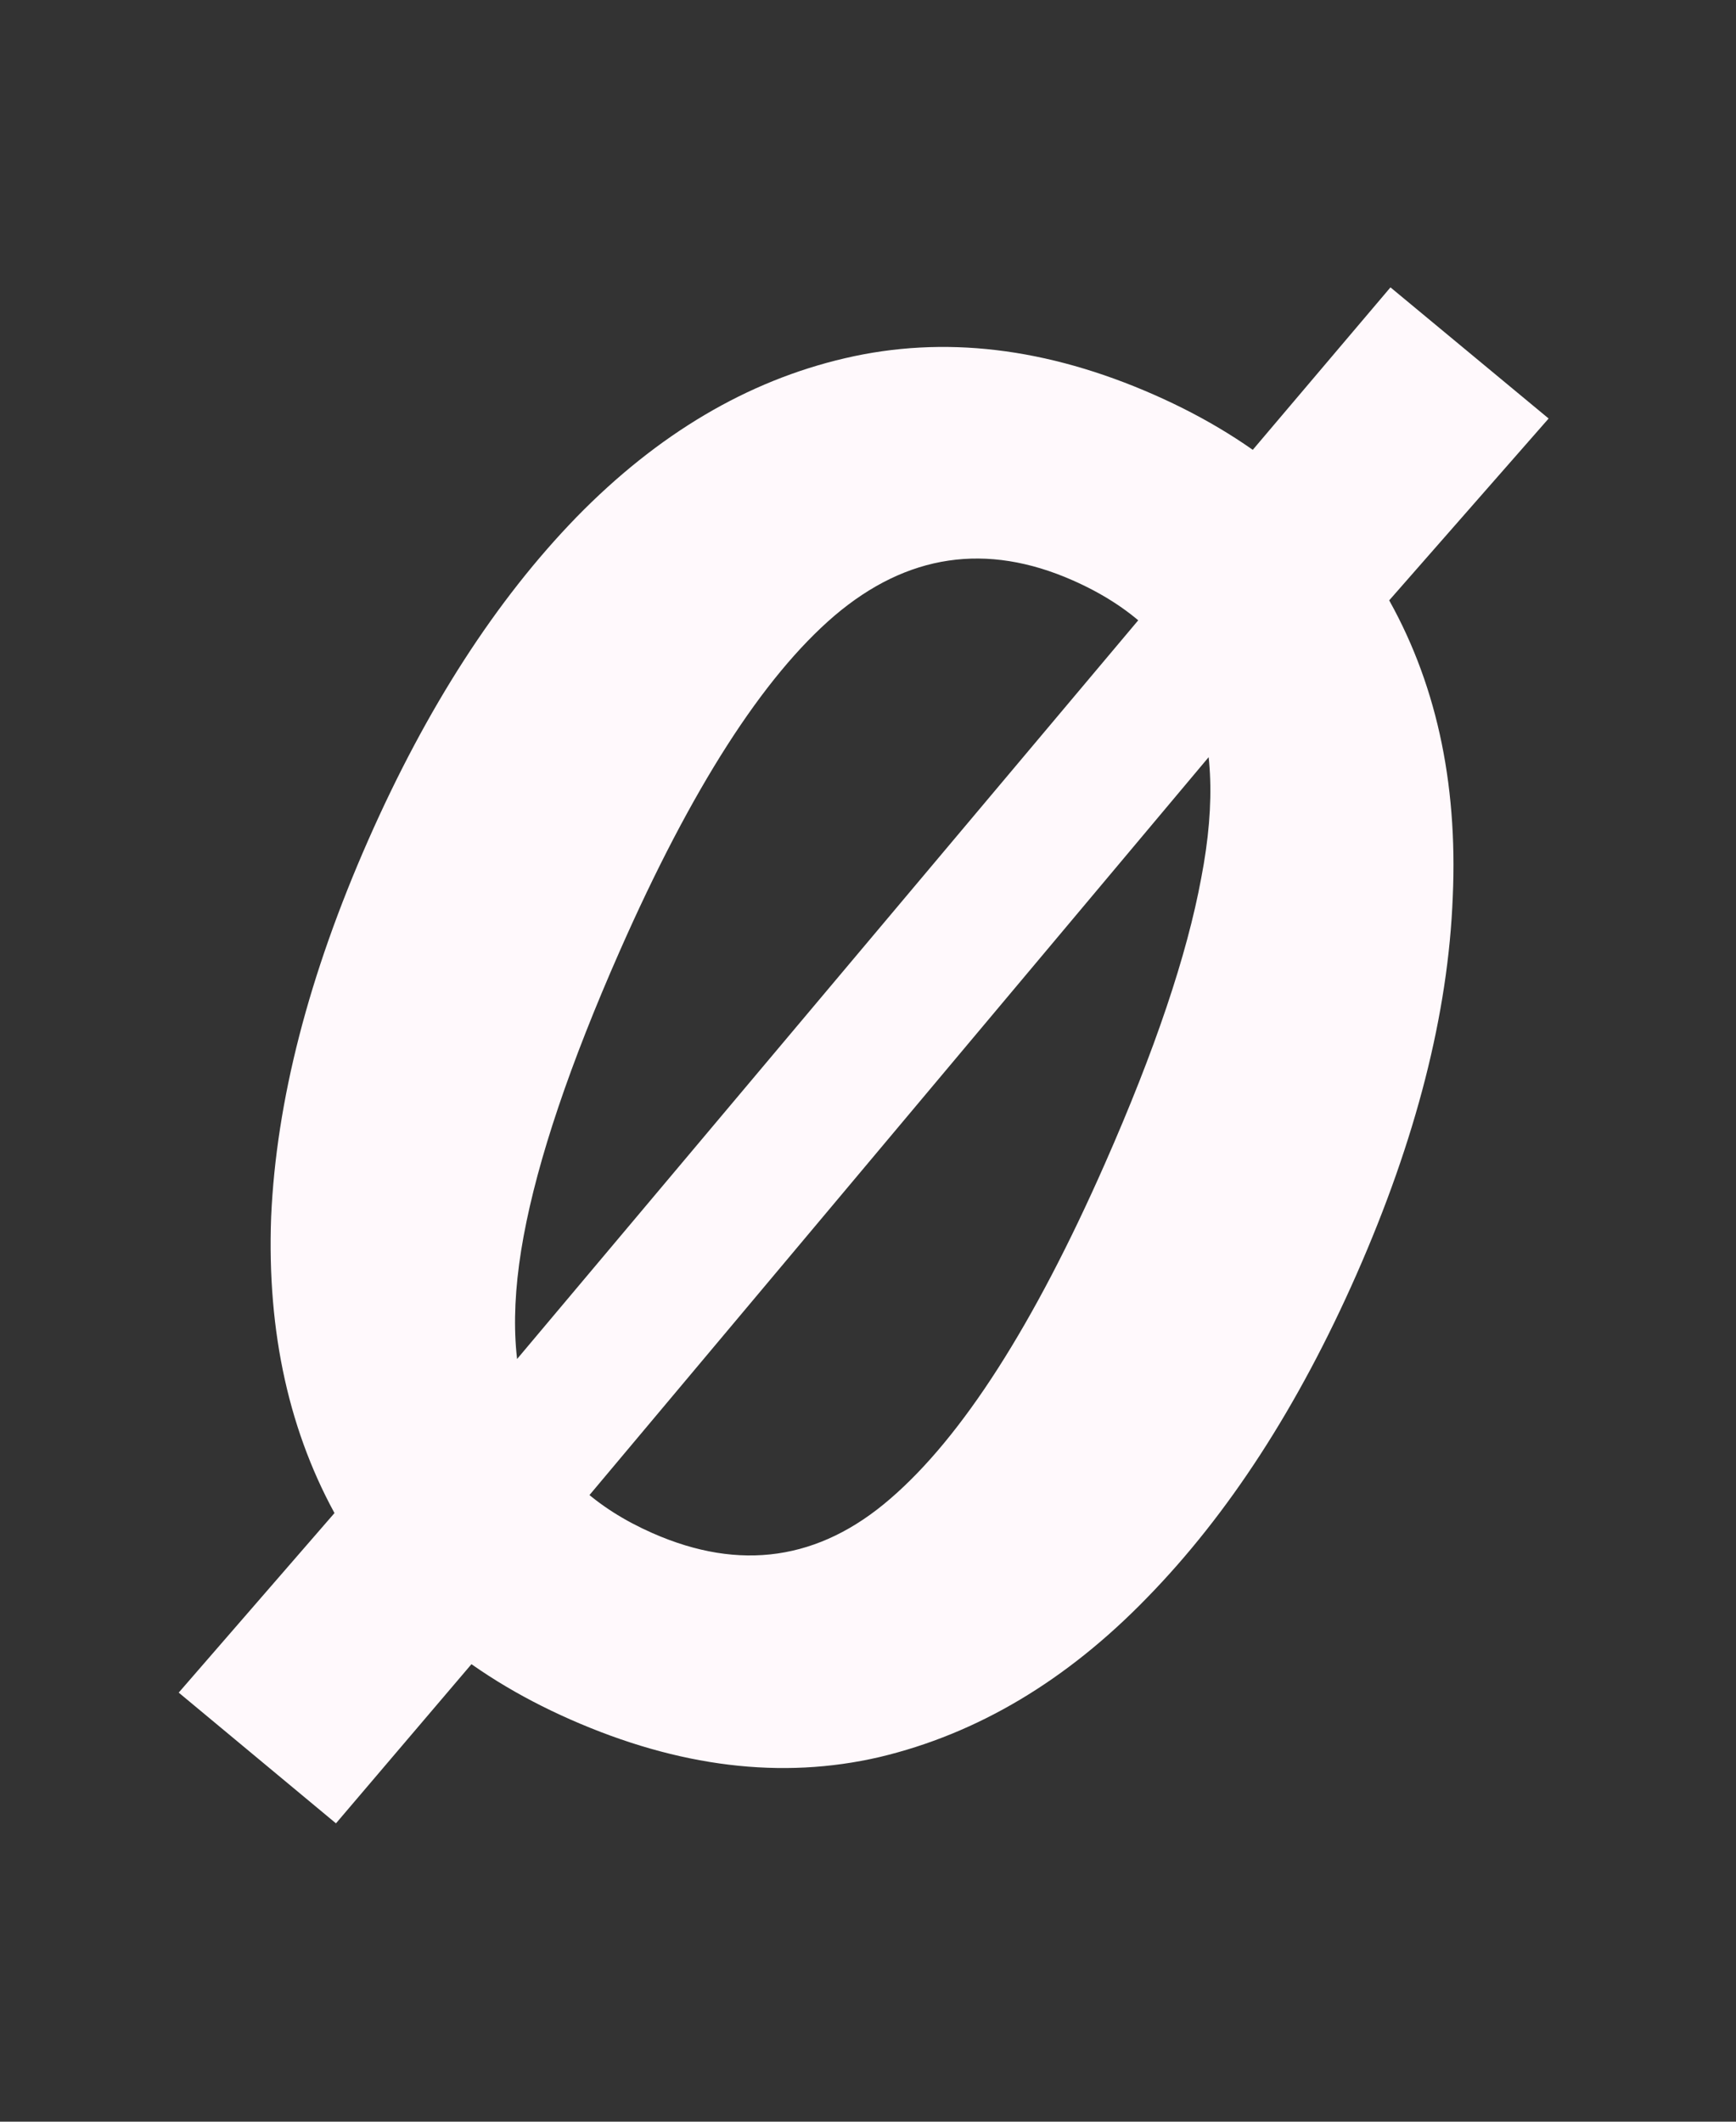 <svg width="144" height="176" viewBox="0 0 144 176" fill="none" xmlns="http://www.w3.org/2000/svg">
<rect x="0" y="0" width="144" height="176" fill="#333333" stroke="none"/>
<path d="M95.761 32.759C104.391 36.565 110.767 42.044 114.888 49.197C119.061 56.373 120.933 64.777 120.505 74.411C120.128 84.067 117.465 94.505 112.519 105.723C107.684 116.688 101.894 125.625 95.148 132.534C88.477 139.414 81.076 143.821 72.948 145.755C64.842 147.637 56.296 146.597 47.311 142.636C38.681 138.83 32.28 133.34 28.108 126.164C24.008 118.96 22.136 110.556 22.491 100.95C22.919 91.316 25.607 80.89 30.554 69.672C35.389 58.707 41.142 49.784 47.814 42.904C54.559 35.995 61.985 31.599 70.091 29.716C78.27 27.805 86.827 28.82 95.761 32.759ZM115.338 23.838L128.458 34.717L114.369 50.787L101.961 60.777L48.096 124.974L40.702 136.174L27.868 151.252L14.824 140.407L30.176 122.711L42.426 113.287L96.931 48.464L102.825 38.603L115.338 23.838ZM88.979 48.14C81.821 44.984 75.236 45.961 69.224 51.071C63.285 56.153 57.349 65.419 51.417 78.871C47.276 88.263 44.615 96.154 43.434 102.545C42.253 108.936 42.541 114.126 44.299 118.115C46.13 122.076 49.406 125.097 54.127 127.178C61.386 130.379 67.96 129.428 73.849 124.324C79.81 119.192 85.746 109.925 91.655 96.523C95.796 87.132 98.457 79.241 99.638 72.85C100.87 66.481 100.607 61.302 98.849 57.313C97.091 53.325 93.801 50.267 88.979 48.14Z" fill="#FFF9FC"/>
</svg>
